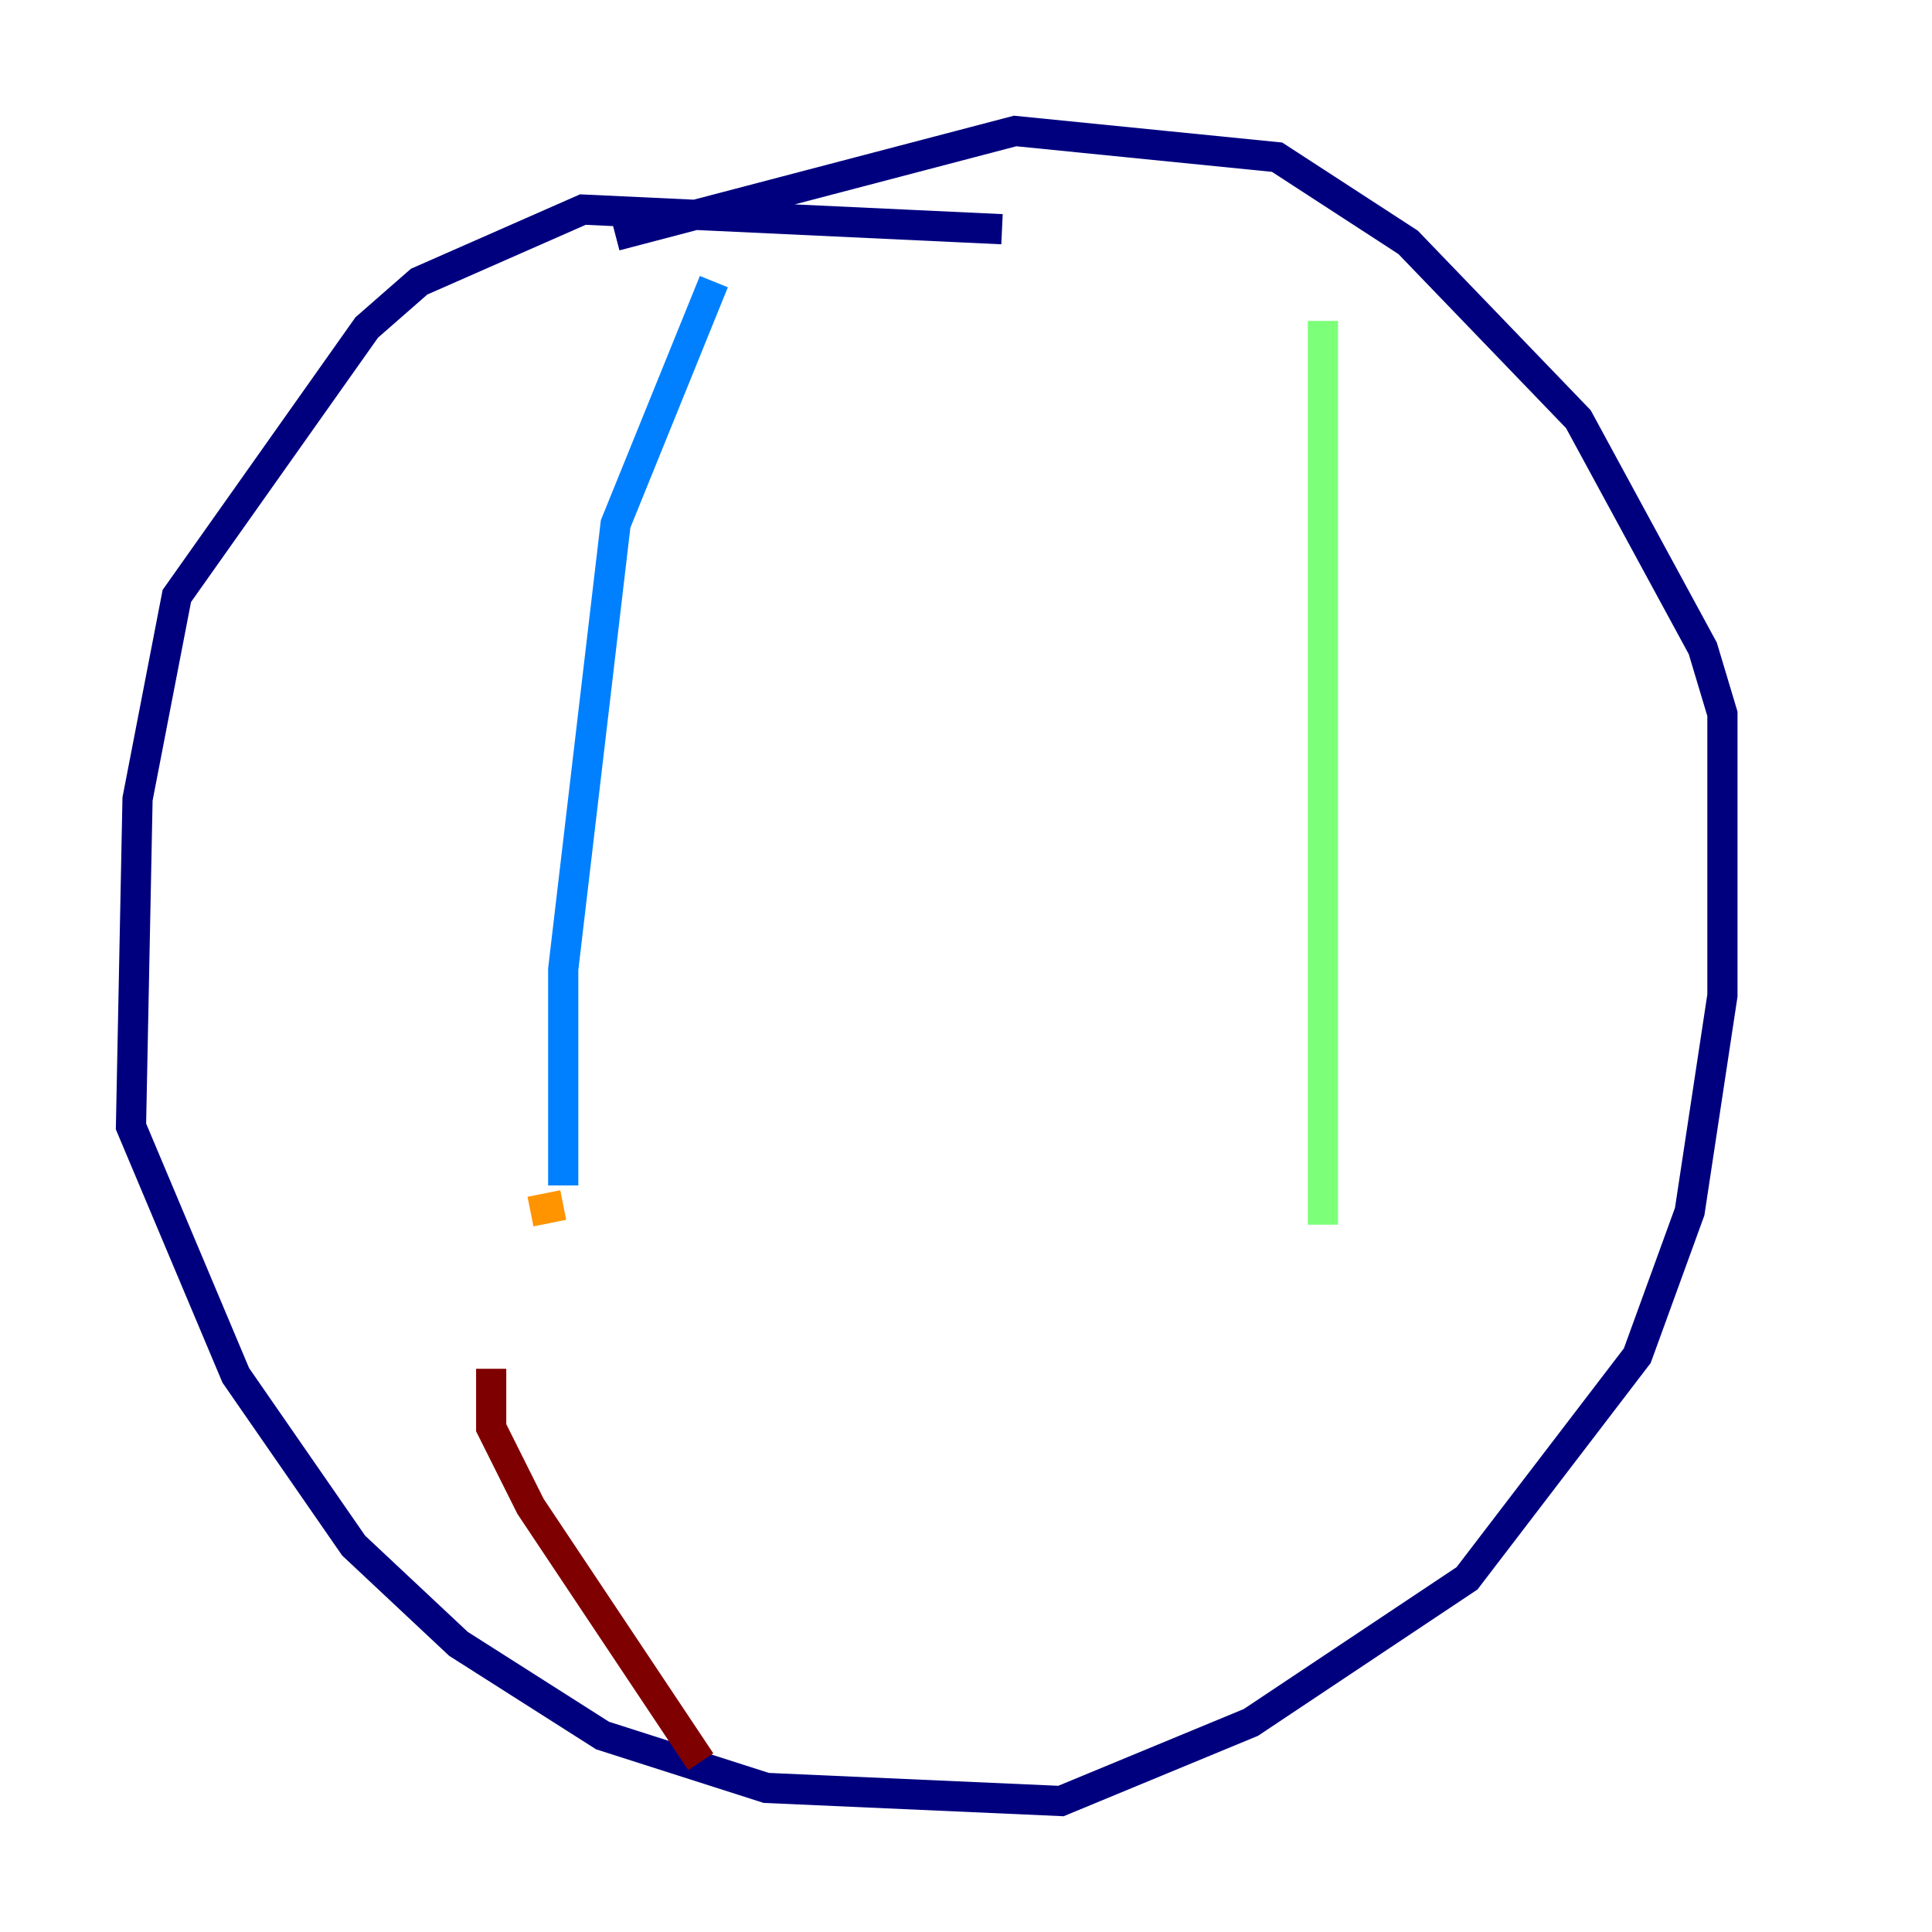 <?xml version="1.0" encoding="utf-8" ?>
<svg baseProfile="tiny" height="128" version="1.2" viewBox="0,0,128,128" width="128" xmlns="http://www.w3.org/2000/svg" xmlns:ev="http://www.w3.org/2001/xml-events" xmlns:xlink="http://www.w3.org/1999/xlink"><defs /><polyline fill="none" points="66.386,15.186 38.617,13.885 27.77,18.658 24.298,21.695 11.715,39.485 9.112,52.936 8.678,74.63 15.62,91.119 23.43,102.4 30.373,108.909 39.919,114.983 50.766,118.454 70.291,119.322 82.875,114.115 97.193,104.57 108.475,89.817 111.946,80.271 114.115,65.953 114.115,47.295 112.814,42.956 104.57,27.77 93.288,16.054 84.61,10.414 67.254,8.678 40.786,15.62" stroke="#00007f" stroke-width="2" /><polyline fill="none" points="47.295,18.658 40.786,34.712 37.315,64.217 37.315,78.536" stroke="#0080ff" stroke-width="2" /><polyline fill="none" points="87.647,21.261 87.647,81.139" stroke="#7cff79" stroke-width="2" /><polyline fill="none" points="35.146,80.271 37.315,79.837" stroke="#ff9400" stroke-width="2" /><polyline fill="none" points="32.542,90.685 32.542,94.59 35.146,99.797 46.427,116.719" stroke="#7f0000" stroke-width="2" /></svg>